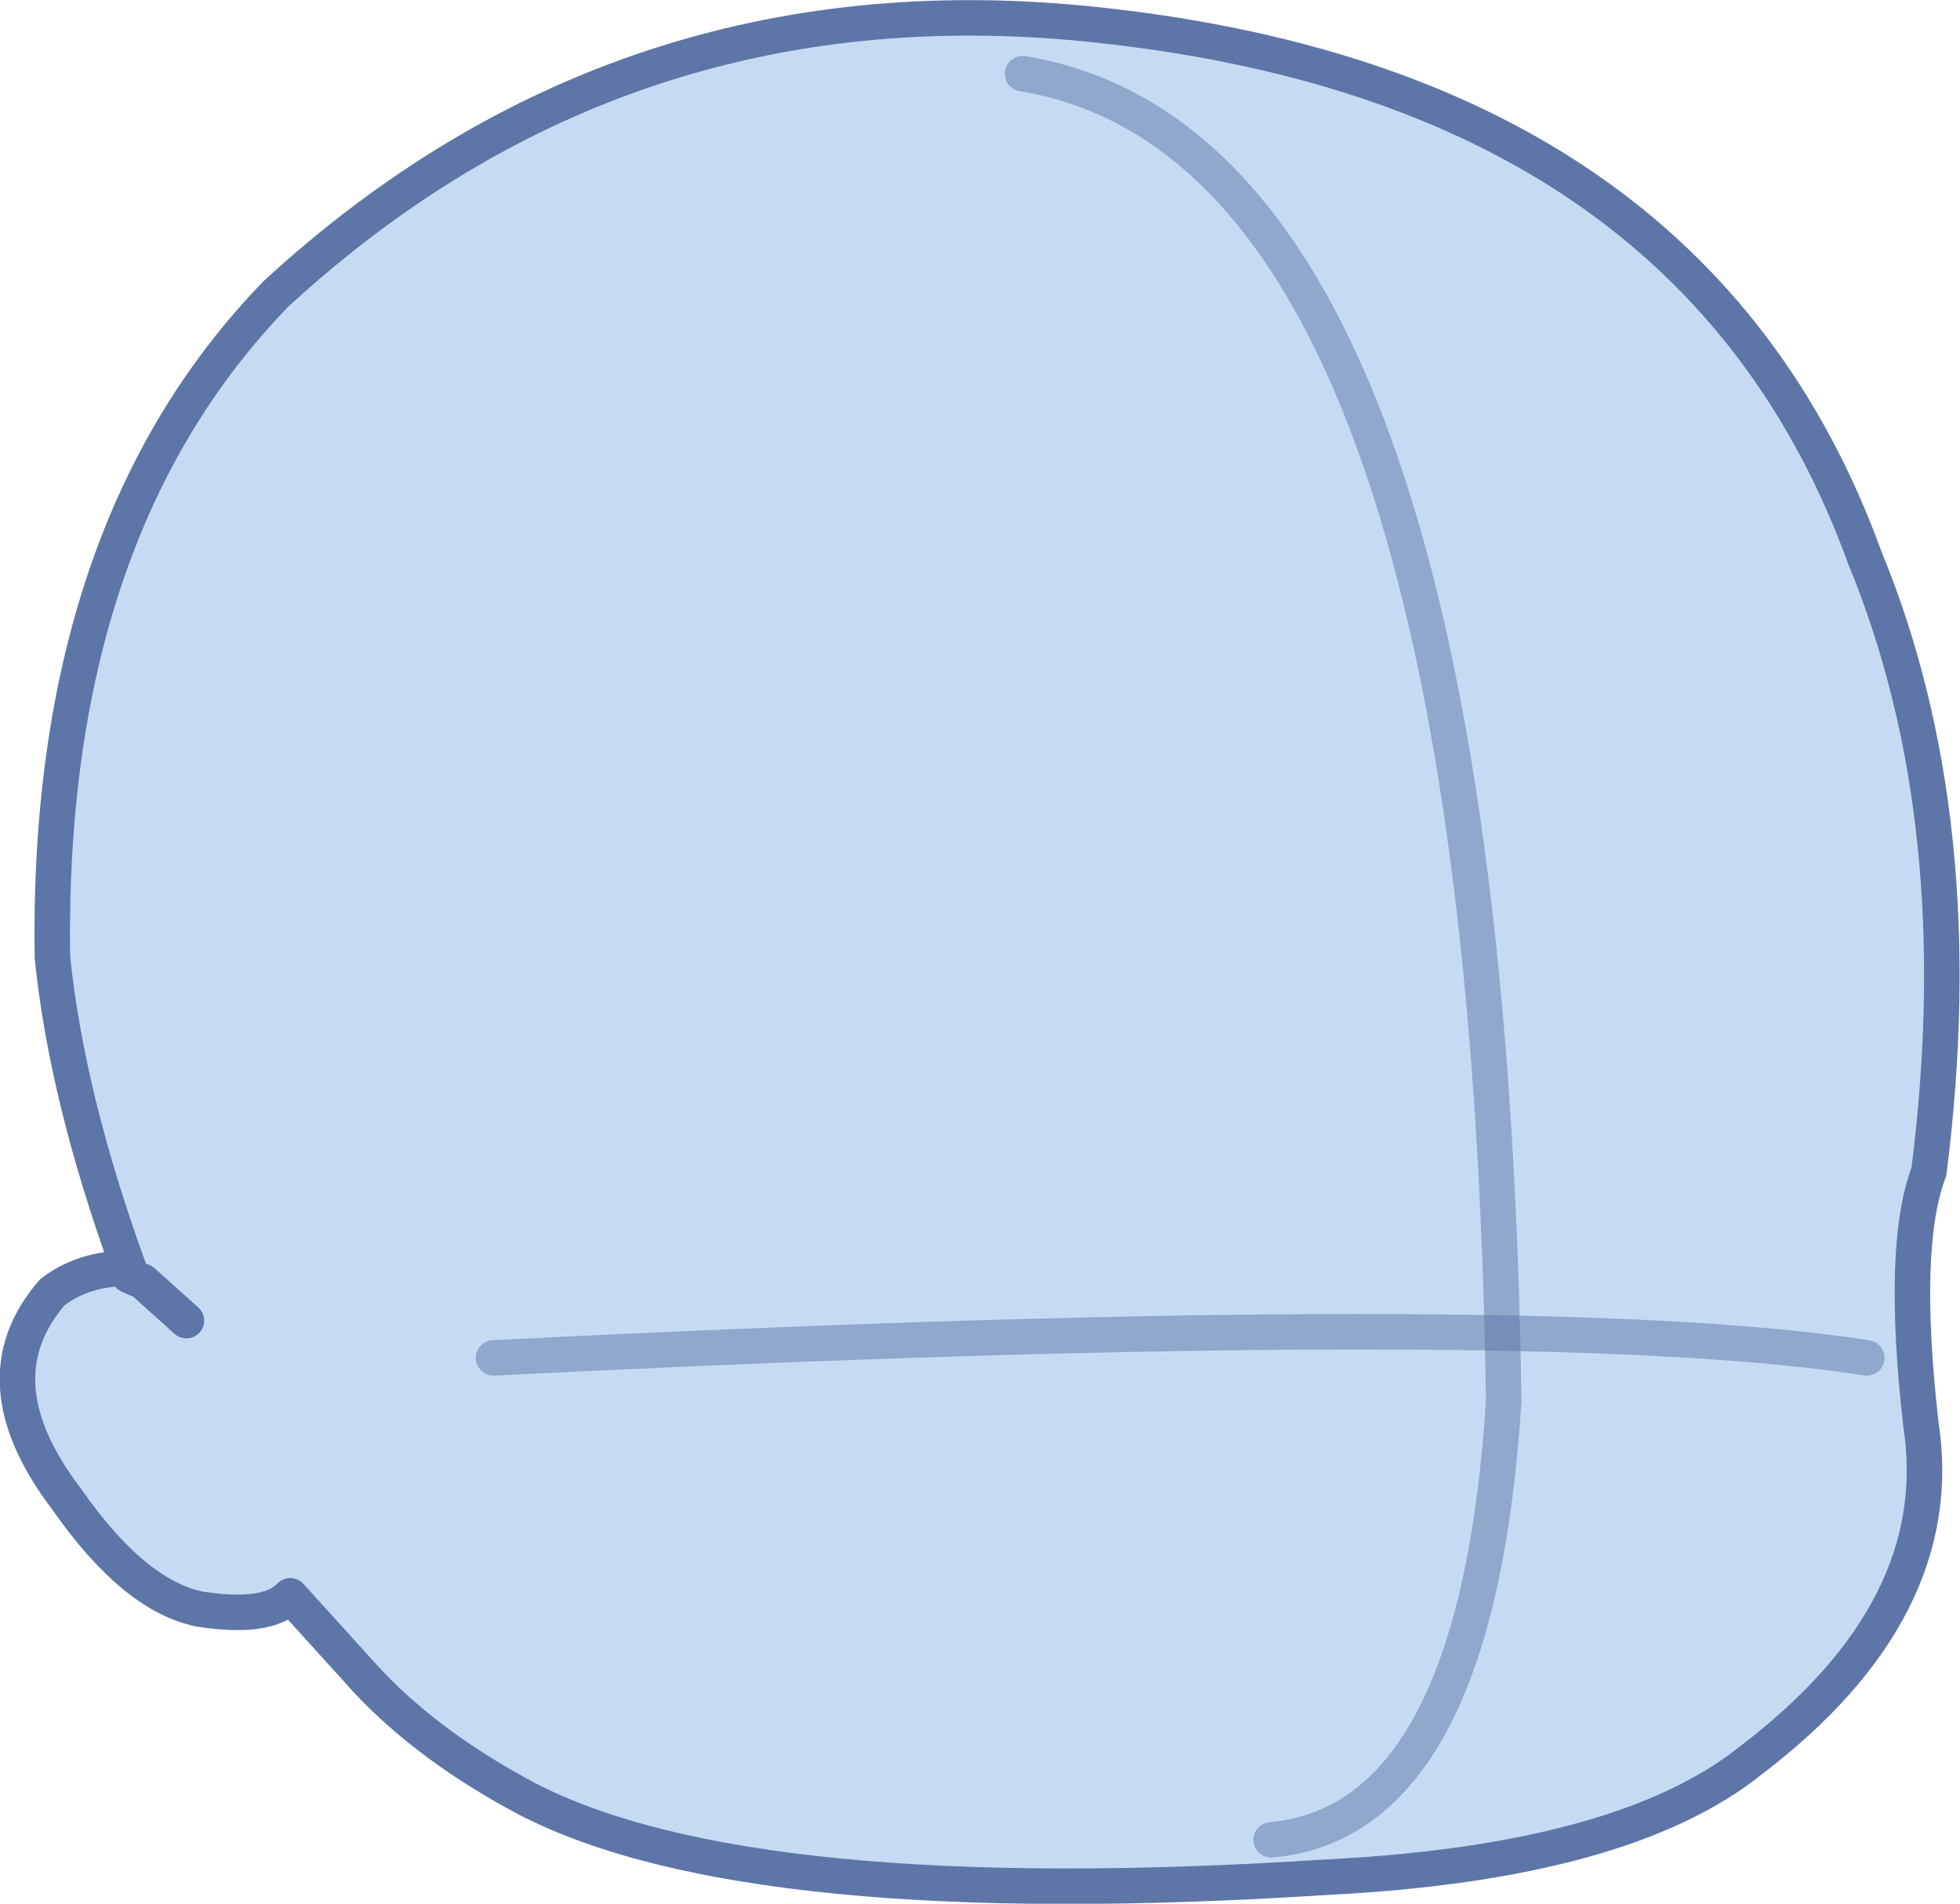 <?xml version="1.0" encoding="UTF-8" standalone="no"?>
<svg xmlns:xlink="http://www.w3.org/1999/xlink" height="107.25px" width="110.4px" xmlns="http://www.w3.org/2000/svg">
  <g transform="matrix(1.0, 0.0, 0.0, 1.0, 58.25, 106.95)">
    <path d="M-51.0 -35.5 Q-54.5 -45.15 -55.3 -53.05 -55.65 -77.05 -42.7 -90.4 -23.3 -108.25 3.05 -105.6 37.15 -102.15 46.8 -75.5 52.9 -60.7 50.4 -40.95 48.8 -36.75 49.95 -26.7 51.55 -16.3 40.4 -7.8 33.25 -2.05 16.55 -1.2 -15.95 0.9 -28.55 -5.6 -34.1 -8.55 -37.6 -12.3 L-41.9 -17.05 Q-43.15 -15.7 -47.0 -16.3 -50.7 -17.05 -54.5 -22.5 -59.6 -29.2 -55.3 -34.15 -53.55 -35.5 -51.0 -35.5 L-51.0 -35.1 -50.2 -34.75 -47.75 -32.55 -50.2 -34.75 -51.0 -35.1 -51.0 -35.5" fill="#c6dbf3" fill-rule="evenodd" stroke="none"/>
    <path d="M-51.0 -35.5 Q-53.55 -35.5 -55.3 -34.15 -59.6 -29.2 -54.5 -22.5 -50.7 -17.05 -47.0 -16.3 -43.15 -15.7 -41.9 -17.05 L-37.6 -12.3 Q-34.1 -8.55 -28.55 -5.6 -15.95 0.9 16.55 -1.2 33.25 -2.05 40.4 -7.8 51.55 -16.3 49.95 -26.7 48.8 -36.75 50.4 -40.95 52.9 -60.7 46.8 -75.5 37.15 -102.15 3.05 -105.6 -23.3 -108.25 -42.7 -90.4 -55.65 -77.05 -55.3 -53.05 -54.5 -45.15 -51.0 -35.5 L-51.0 -35.1 -50.2 -34.75 -47.75 -32.55" fill="none" stroke="#5e75a8" stroke-linecap="round" stroke-linejoin="round" stroke-width="2.0"/>
    <path d="M13.35 -3.3 Q24.95 -4.35 26.45 -28.05 25.4 -98.5 -0.65 -102.8" fill="none" stroke="#5e75a8" stroke-linecap="round" stroke-linejoin="round" stroke-opacity="0.498" stroke-width="2.0"/>
    <path d="M-30.45 -30.45 Q28.2 -33.4 46.9 -30.45" fill="none" stroke="#5e75a8" stroke-linecap="round" stroke-linejoin="round" stroke-opacity="0.498" stroke-width="2.0"/>
  </g>
</svg>
